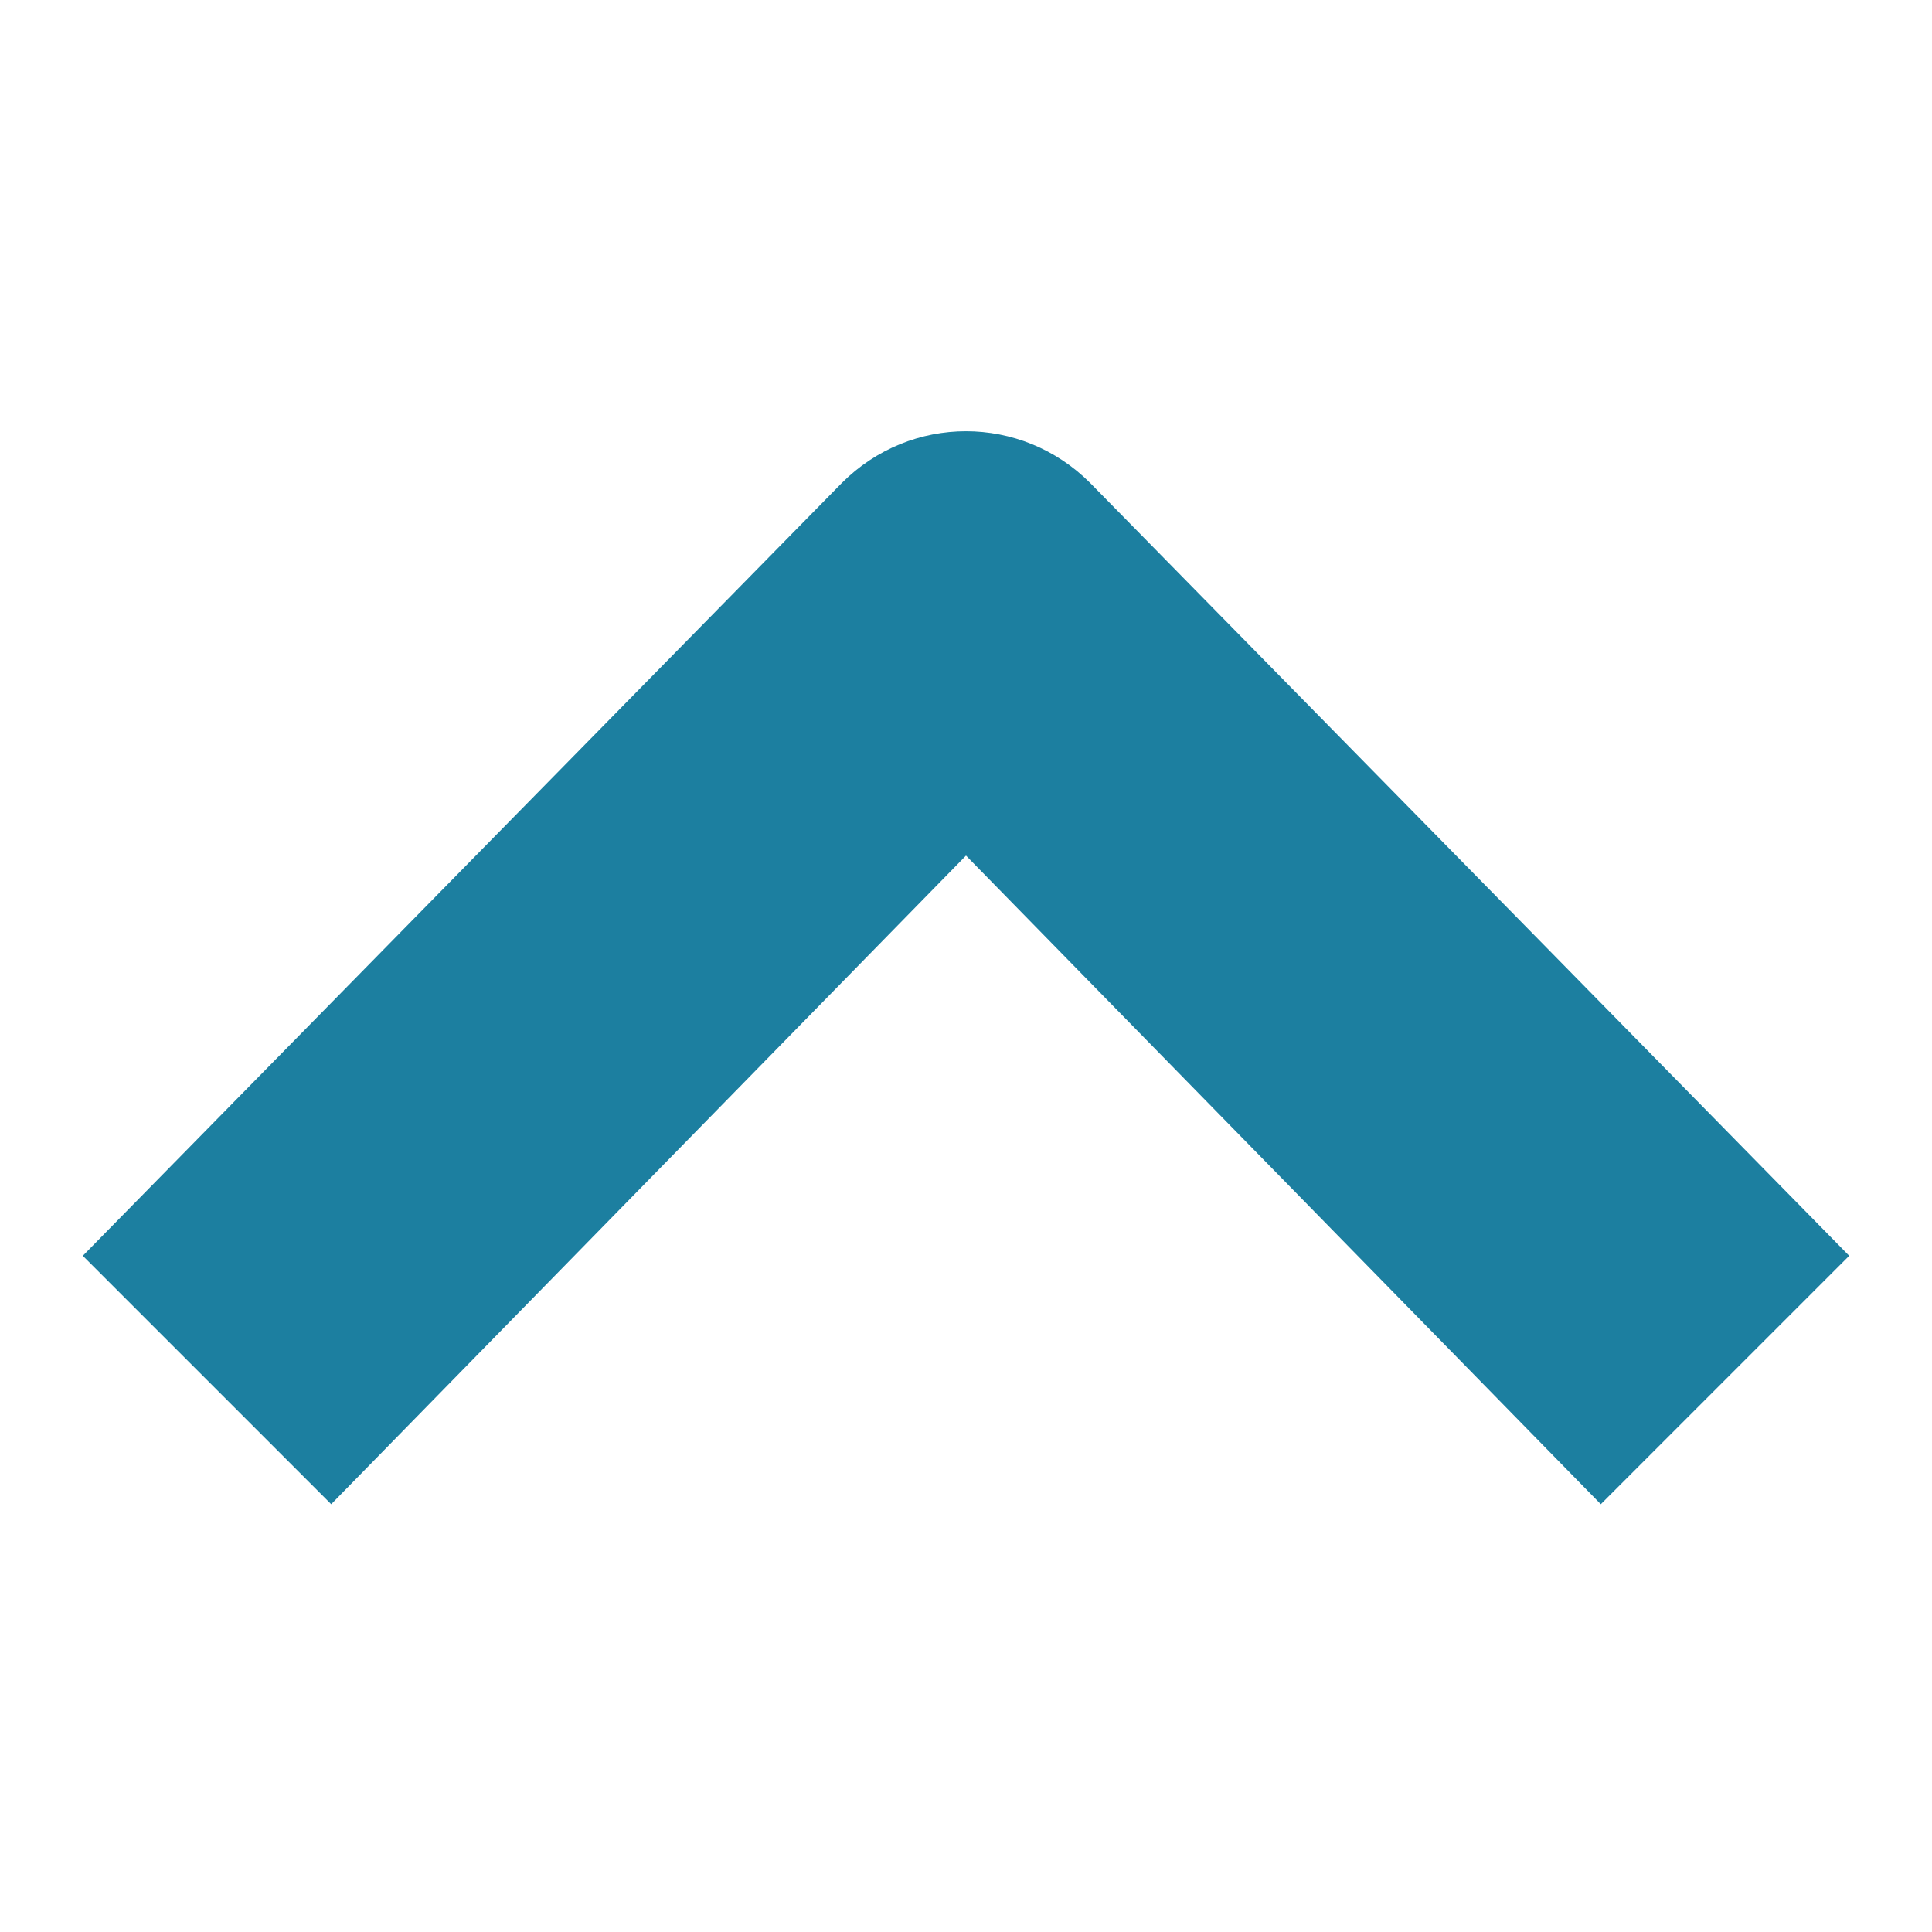 <?xml version="1.0" encoding="utf-8"?>
<!-- Generator: Adobe Illustrator 19.1.0, SVG Export Plug-In . SVG Version: 6.00 Build 0)  -->
<svg version="1.1" id="Layer_1" xmlns="http://www.w3.org/2000/svg" xmlns:xlink="http://www.w3.org/1999/xlink" x="0px" y="0px"
	 viewBox="-298 390 14 14" enable-background="new -298 390 14 14" xml:space="preserve">
<path fill="#1C7FA0" d="M-286.4,400.9l-4.6-4.7l-4.6,4.7l-1.8-1.8l5.5-5.6c0.5-0.5,1.3-0.5,1.8,0l5.5,5.6L-286.4,400.9z"/>
</svg>
